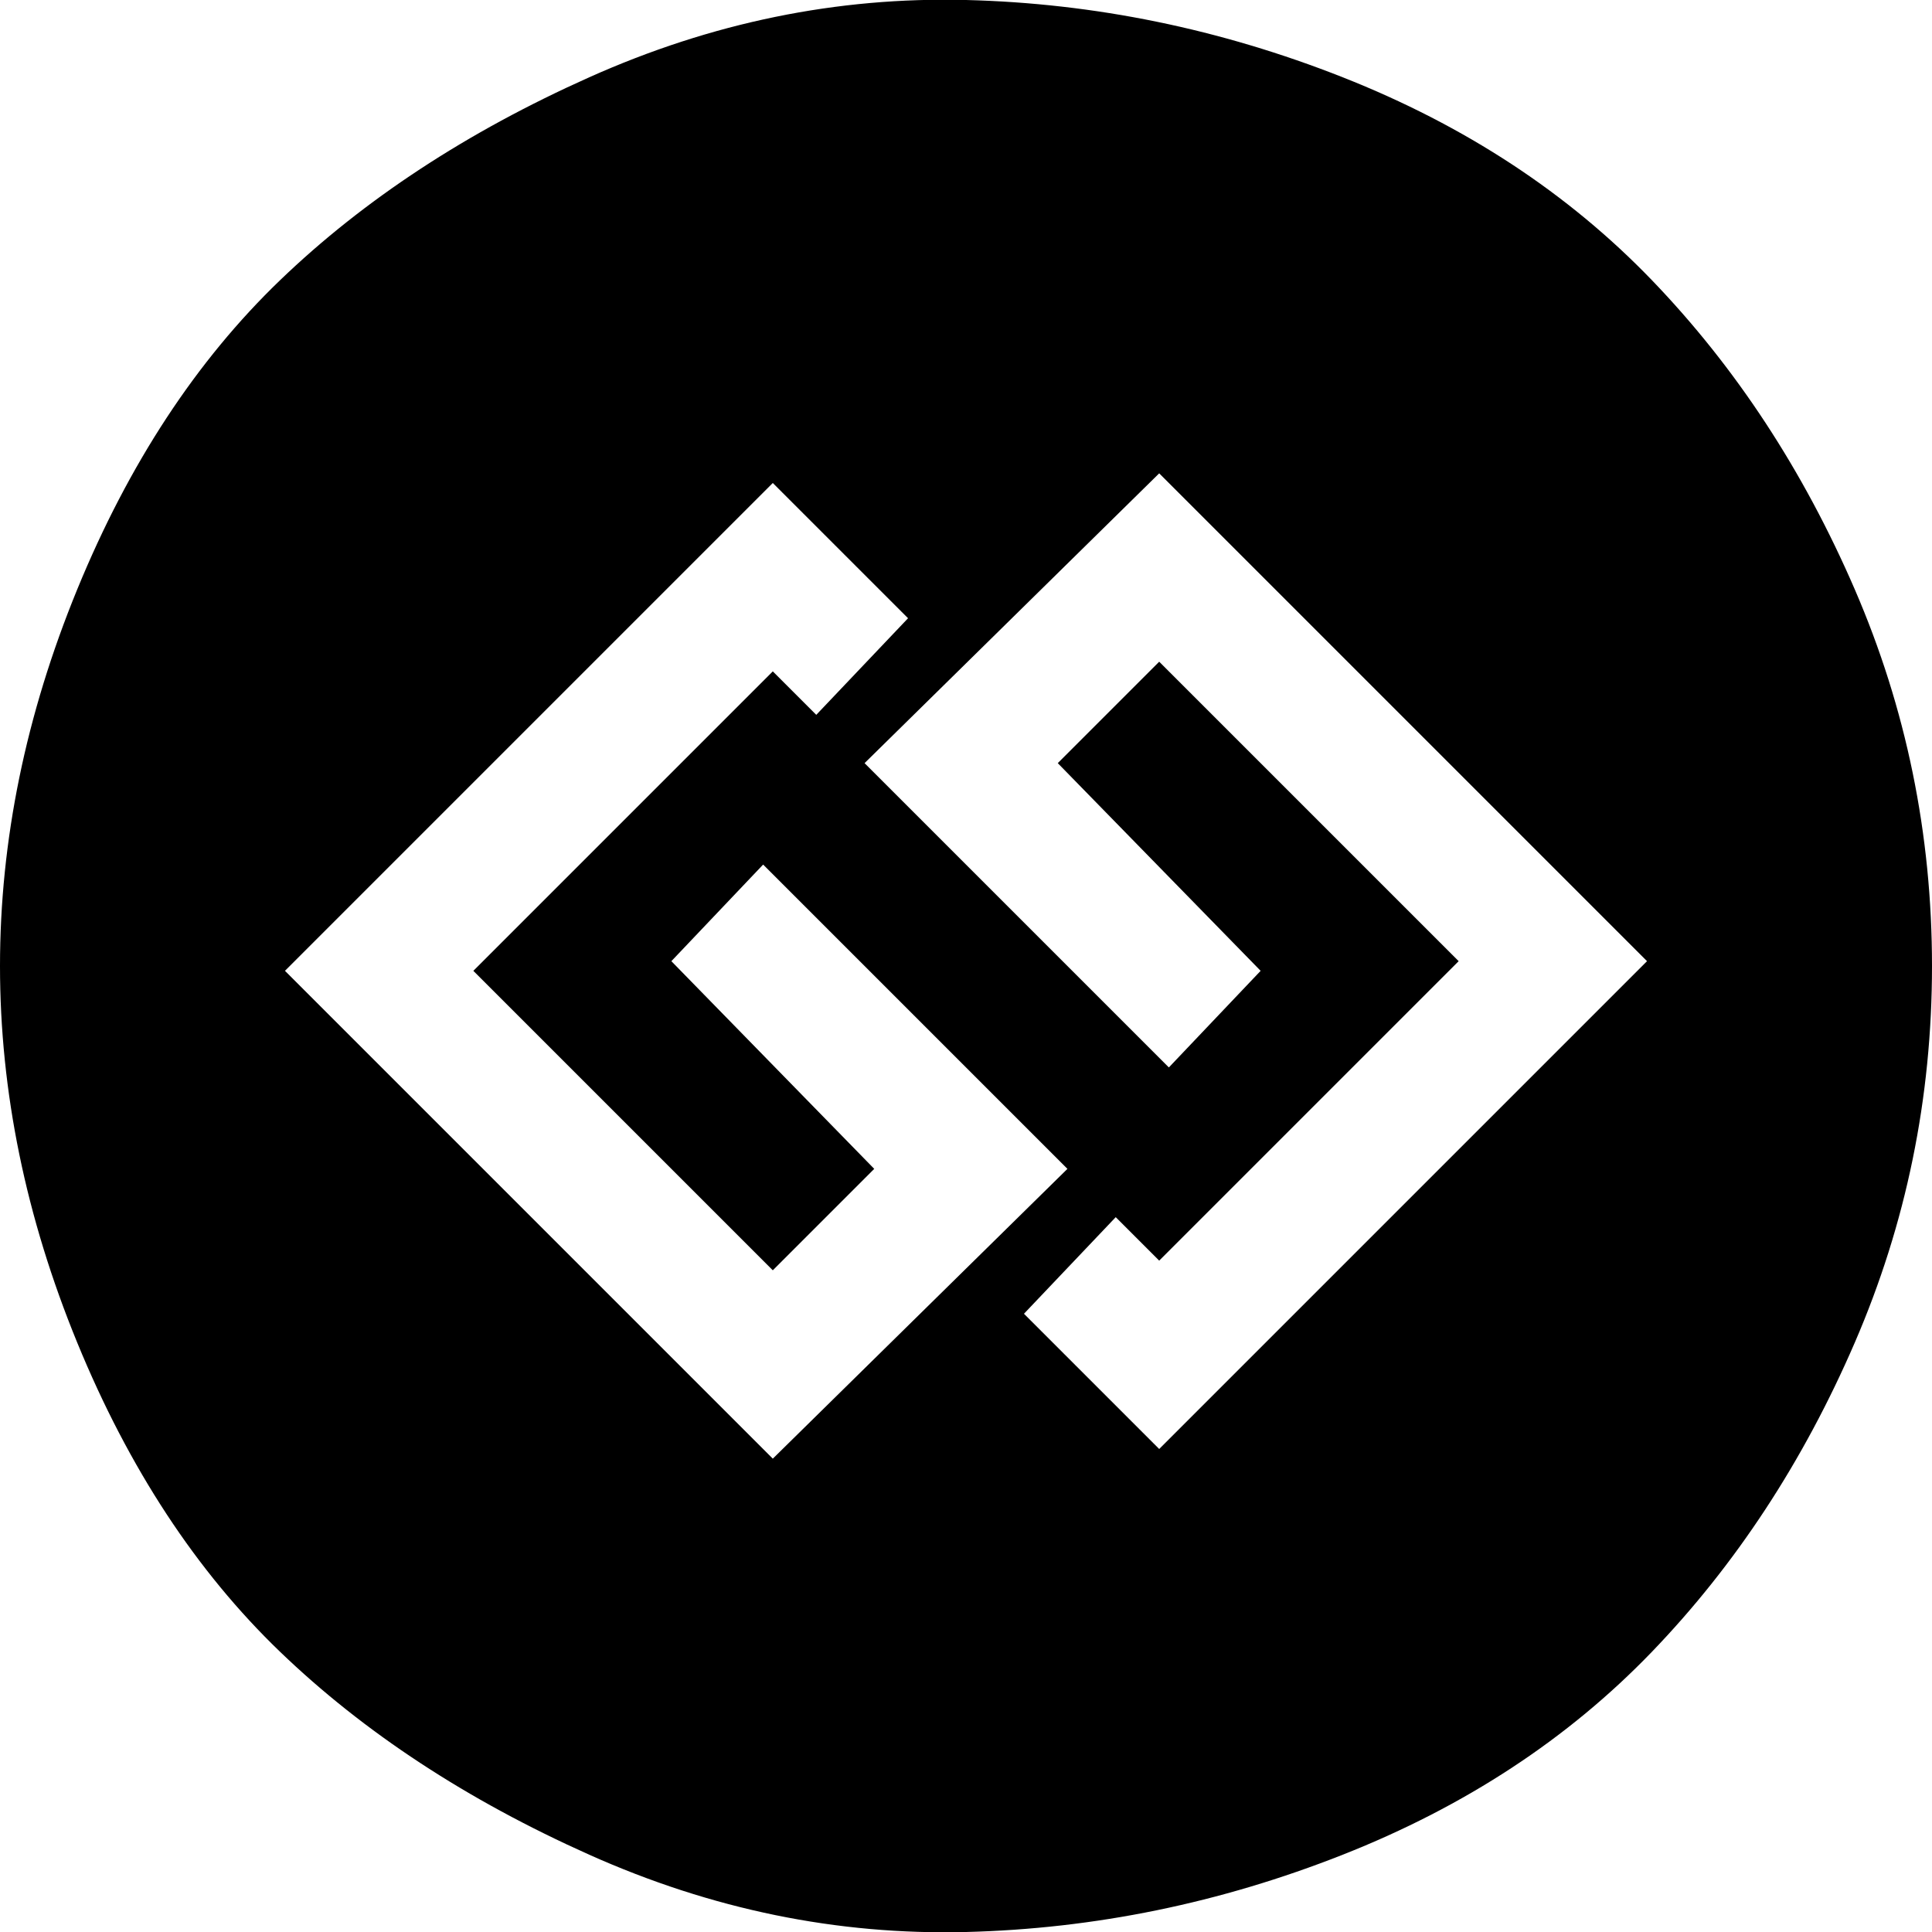 <svg xmlns="http://www.w3.org/2000/svg" width="40" height="40" viewBox="0 0 40 40"><path d="M16 30.2l6.1-6-6.3-6.3-1.9 2 4.2 4.3-2.1 2.1-6.2-6.2 6.2-6.2.9.9 1.9-2L16 10 5.9 20.1zm8-.2l10.1-10.1L24 9.8l-6.1 6 6.3 6.3 1.9-2-4.2-4.3 2.1-2.1 6.2 6.2-6.2 6.2-.9-.9-1.9 2zm16-10q0 4.1-1.6 7.8t-4.2 6.4-6.4 4.2T20 40t-7.8-1.6-6.4-4.2-4.2-6.4T0 20t1.6-7.8 4.2-6.4 6.4-4.2T20 0t7.8 1.6 6.4 4.2 4.2 6.4T40 20z"/></svg>